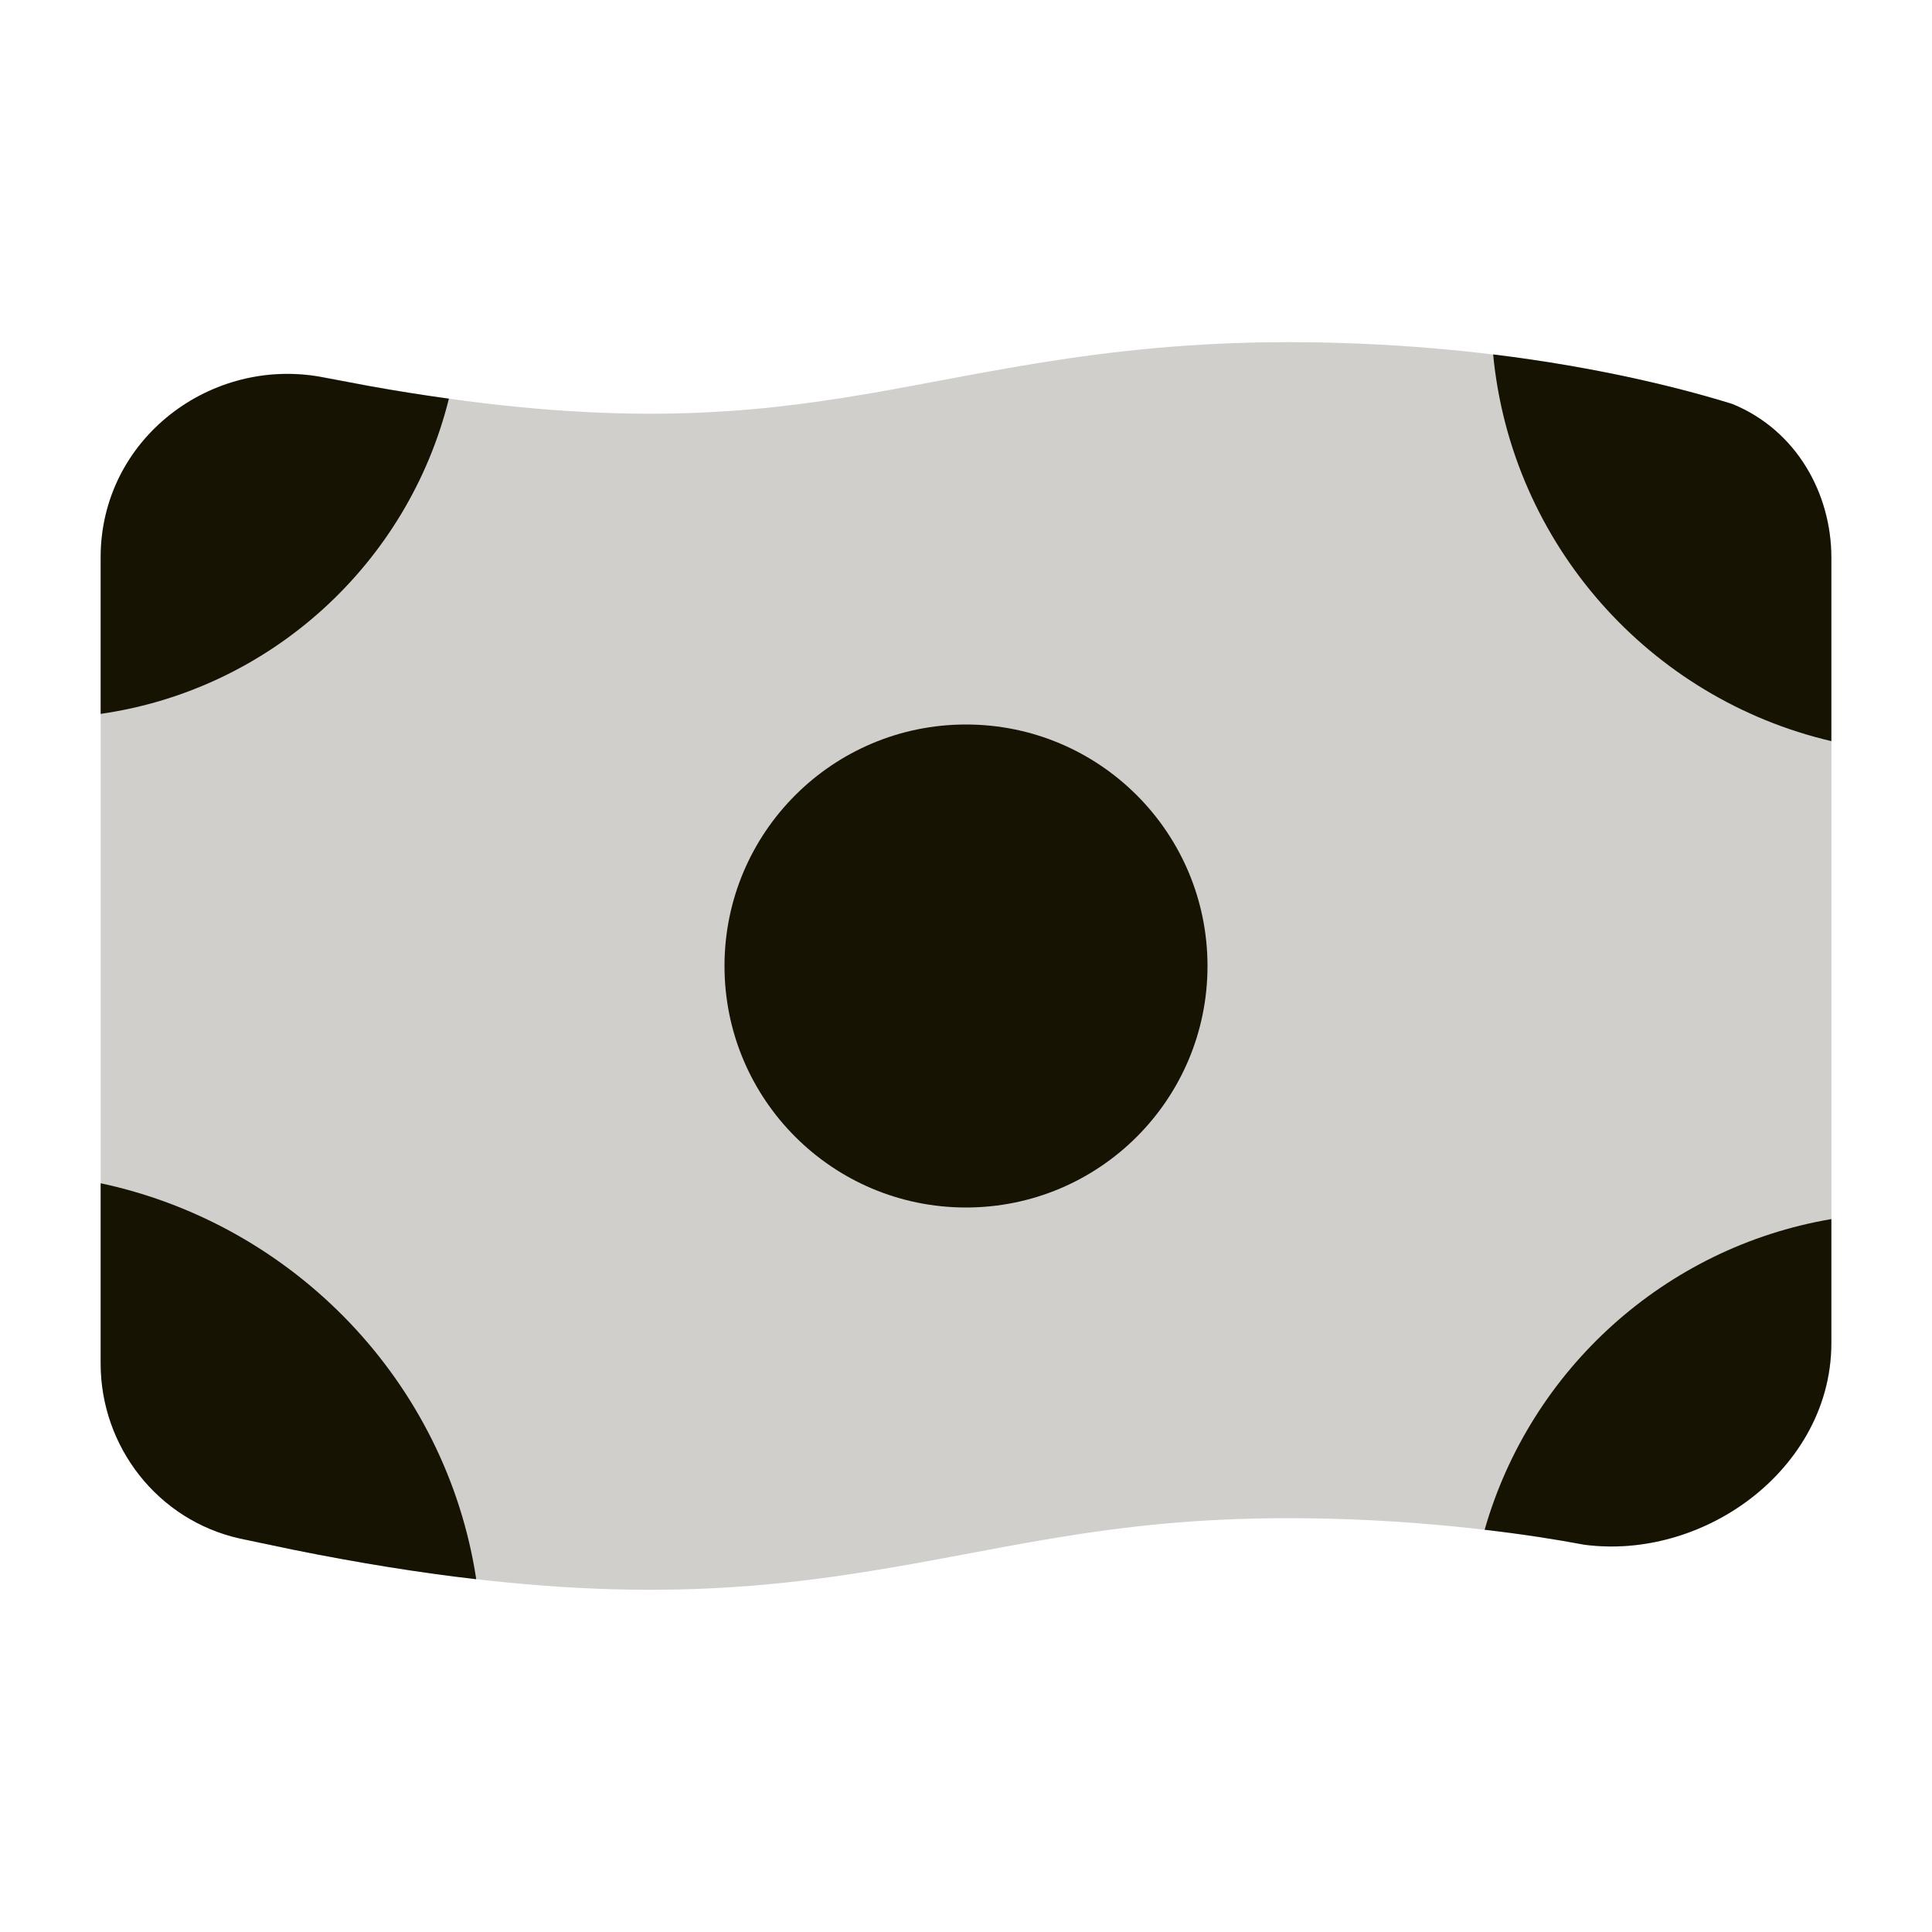 <svg width="20" height="20" viewBox="0 0 20 20" fill="none" xmlns="http://www.w3.org/2000/svg">
<path opacity="0.2" d="M3.354 3.906C2.195 3.676 1.043 4.535 1.042 5.768V14.116C1.043 14.974 1.632 15.738 2.487 15.926L3.031 16.041C5.679 16.575 7.32 16.516 8.761 16.302C10.307 16.073 11.415 15.716 13.334 15.716C14.553 15.716 15.657 15.851 16.403 15.992C17.009 16.07 17.615 15.885 18.076 15.549C18.571 15.189 18.959 14.609 18.959 13.902V5.772C18.959 5.113 18.6 4.454 17.934 4.182C17.091 3.921 15.466 3.542 13.334 3.542C11.361 3.542 10.05 3.91 8.73 4.118C7.493 4.313 6.099 4.403 3.822 3.995L3.354 3.906Z" fill="#171302"/>
<path d="M12.5 10C12.5 11.381 11.381 12.5 10 12.5C8.619 12.5 7.5 11.381 7.5 10C7.5 8.619 8.619 7.5 10 7.5C11.381 7.5 12.5 8.619 12.5 10Z" fill="#171302"/>
<path d="M1.042 12.249C3.046 12.676 4.62 14.309 4.93 16.348C4.357 16.282 3.729 16.183 3.031 16.042L2.487 15.928C1.632 15.739 1.043 14.975 1.042 14.117V12.249Z" fill="#171302"/>
<path d="M18.958 13.902C18.958 14.608 18.57 15.188 18.075 15.548C17.614 15.884 17.008 16.07 16.402 15.991C16.108 15.936 15.759 15.881 15.369 15.836C15.842 14.18 17.234 12.913 18.958 12.62V13.902Z" fill="#171302"/>
<path d="M15.457 3.669C16.55 3.803 17.399 4.016 17.933 4.182C18.599 4.454 18.958 5.112 18.958 5.772V7.672C17.078 7.233 15.645 5.633 15.457 3.669Z" fill="#171302"/>
<path d="M1.042 5.769C1.043 4.537 2.195 3.678 3.354 3.908L3.822 3.996C4.11 4.048 4.385 4.091 4.647 4.127C4.225 5.83 2.805 7.137 1.042 7.39V5.769Z" fill="#171302"/>
</svg>
